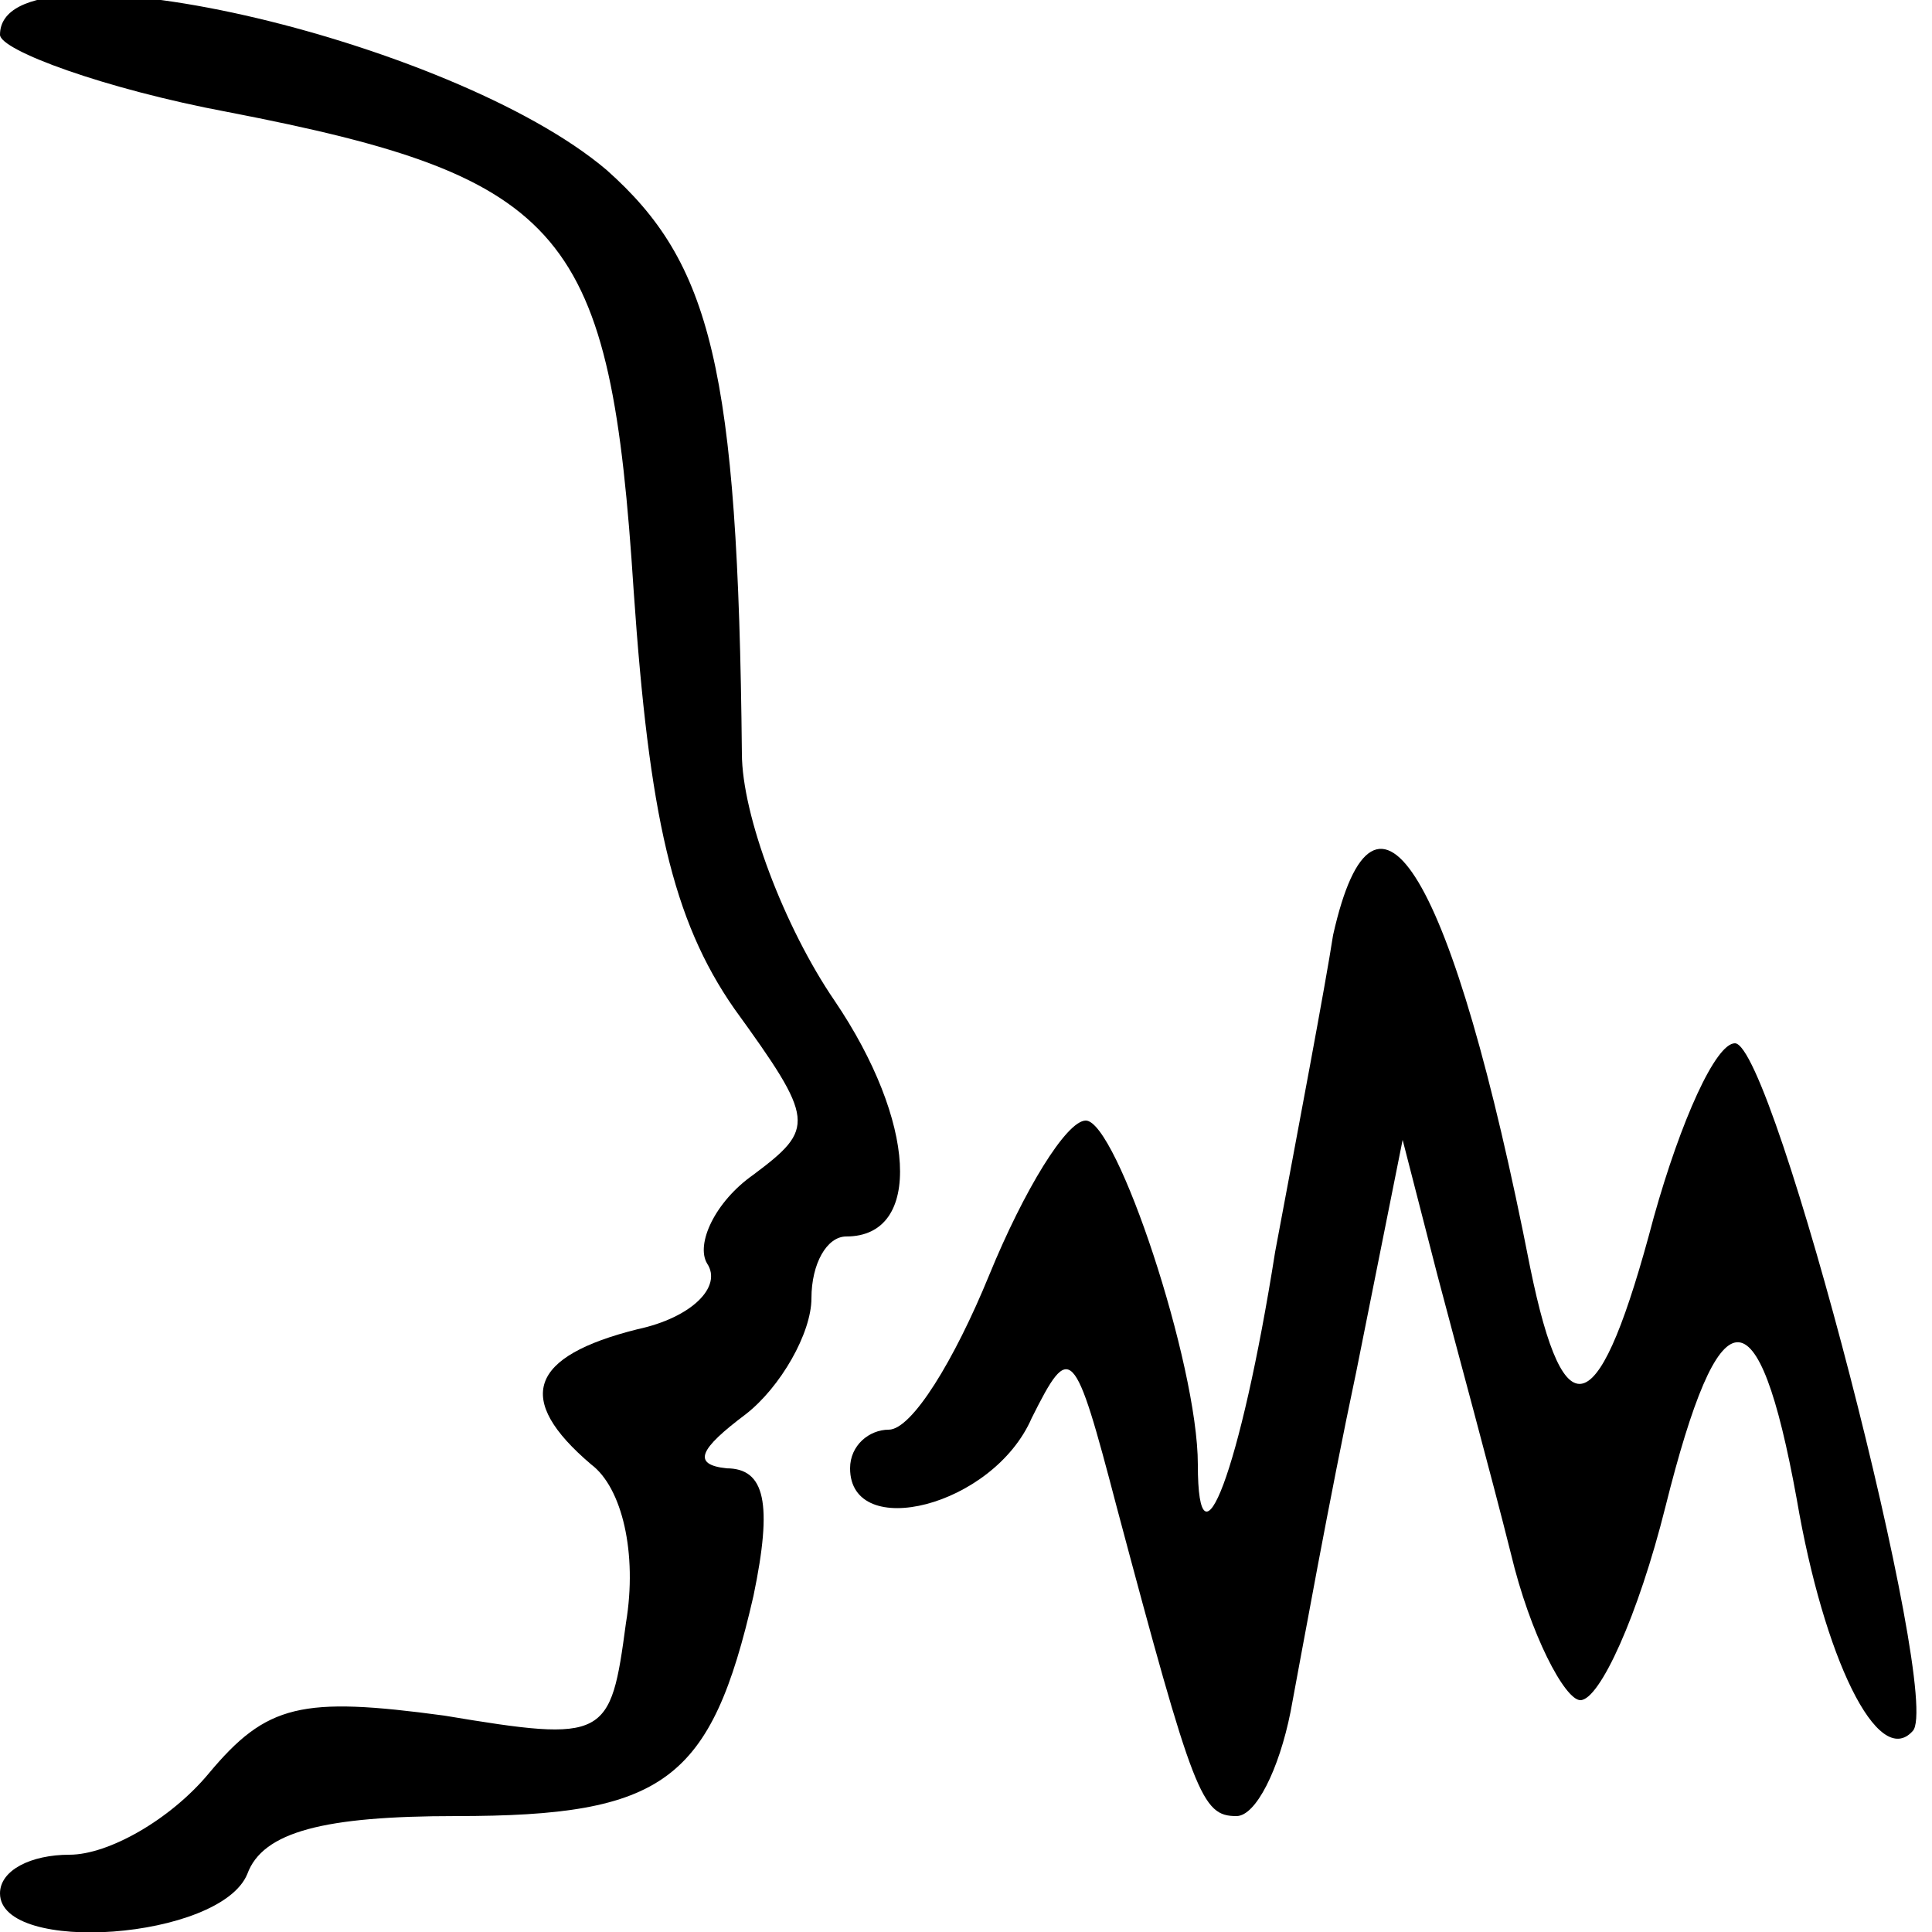 <?xml version="1.0" standalone="no"?>
<!DOCTYPE svg PUBLIC "-//W3C//DTD SVG 20010904//EN"
 "http://www.w3.org/TR/2001/REC-SVG-20010904/DTD/svg10.dtd">
<svg version="1.0" xmlns="http://www.w3.org/2000/svg"
 width="50pt" height="50pt" viewBox="0 0 50 50"
 preserveAspectRatio="xMidYMid meet">
<g transform="translate(0,50) scale(0.1,-0.1)"
fill="#000000" stroke="none">
<path d="M0 491 c0 -4 27 -14 59 -20 88 -17 99 -31 105 -124 4 -58 10 -85 26
-108 21 -29 21 -31 5 -43 -10 -7 -15 -18 -12 -23 4 -6 -4 -14 -18 -17 -28 -7
-32 -18 -12 -35 8 -6 12 -23 9 -41 -4 -30 -5 -31 -47 -24 -37 5 -46 3 -61 -15
-10 -12 -26 -21 -36 -21 -10 0 -18 -4 -18 -10 0 -16 57 -12 64 5 4 11 20 15
54 15 54 0 66 9 77 57 5 24 3 33 -7 33 -9 1 -7 5 5 14 9 7 17 21 17 30 0 9 4
16 9 16 20 0 18 30 -3 61 -13 19 -24 48 -24 64 -1 100 -8 127 -35 151 -40 34
-157 61 -157 35z"/>
<path d="M345 258 c-2 -13 -9 -50 -15 -82 -9 -57 -20 -85 -20 -55 0 26 -21 89
-29 89 -5 0 -16 -18 -25 -40 -9 -22 -20 -40 -26 -40 -5 0 -10 -4 -10 -10 0
-19 37 -10 47 13 10 20 11 19 22 -23 20 -75 22 -80 31 -80 5 0 11 12 14 27 3
16 10 55 17 88 l12 60 9 -35 c5 -19 14 -52 19 -72 5 -21 14 -38 18 -38 5 0 15
22 22 50 14 56 24 57 34 2 7 -41 21 -70 30 -60 8 8 -36 178 -46 178 -5 0 -14
-20 -21 -45 -14 -53 -23 -57 -32 -13 -20 102 -40 135 -51 86z"/>
</g>
</svg>
